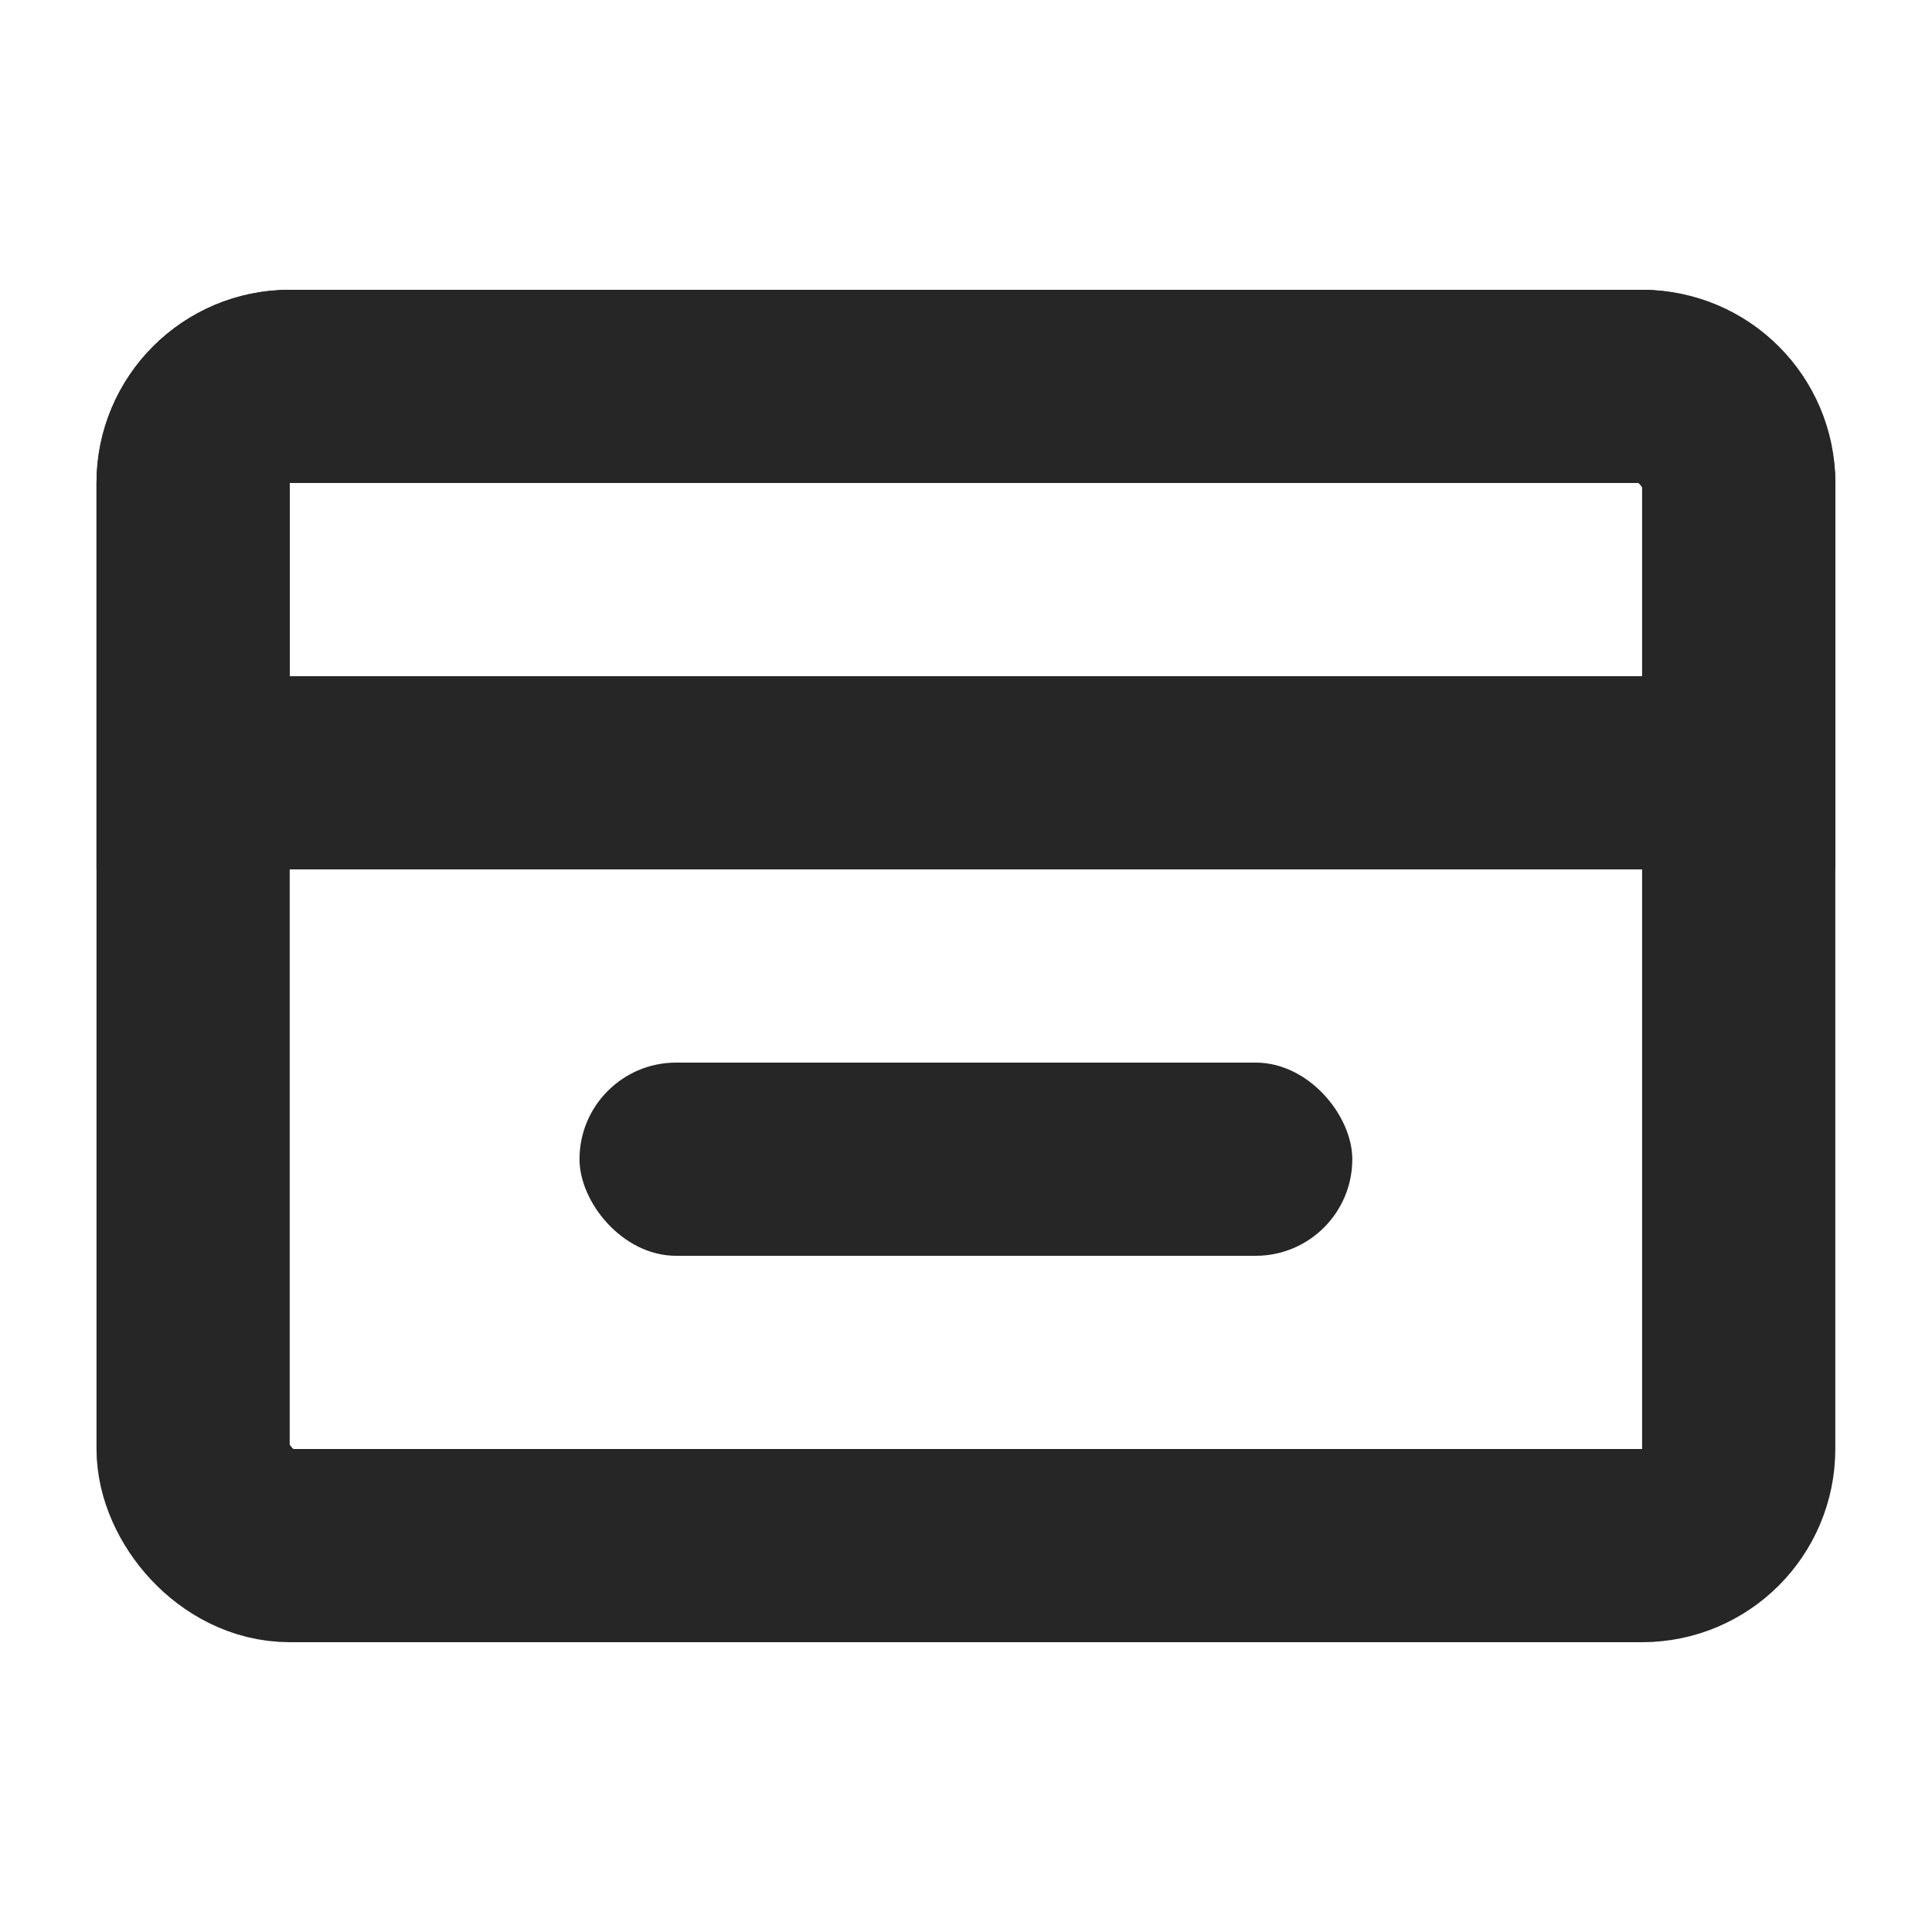 <svg width="20" height="20" viewBox="0 0 20 20" fill="none" xmlns="http://www.w3.org/2000/svg">
<rect x="1.999" y="4" width="16" height="12" rx="1" stroke="#262626" stroke-width="2"/>
<path d="M1.999 5C1.999 4.448 2.447 4 2.999 4H17C17.552 4 18 4.448 18 5V8H1.999V5Z" stroke="#262626" stroke-width="2"/>
<rect x="5.999" y="11" width="8" height="2" rx="1" fill="#262626"/>
</svg>
